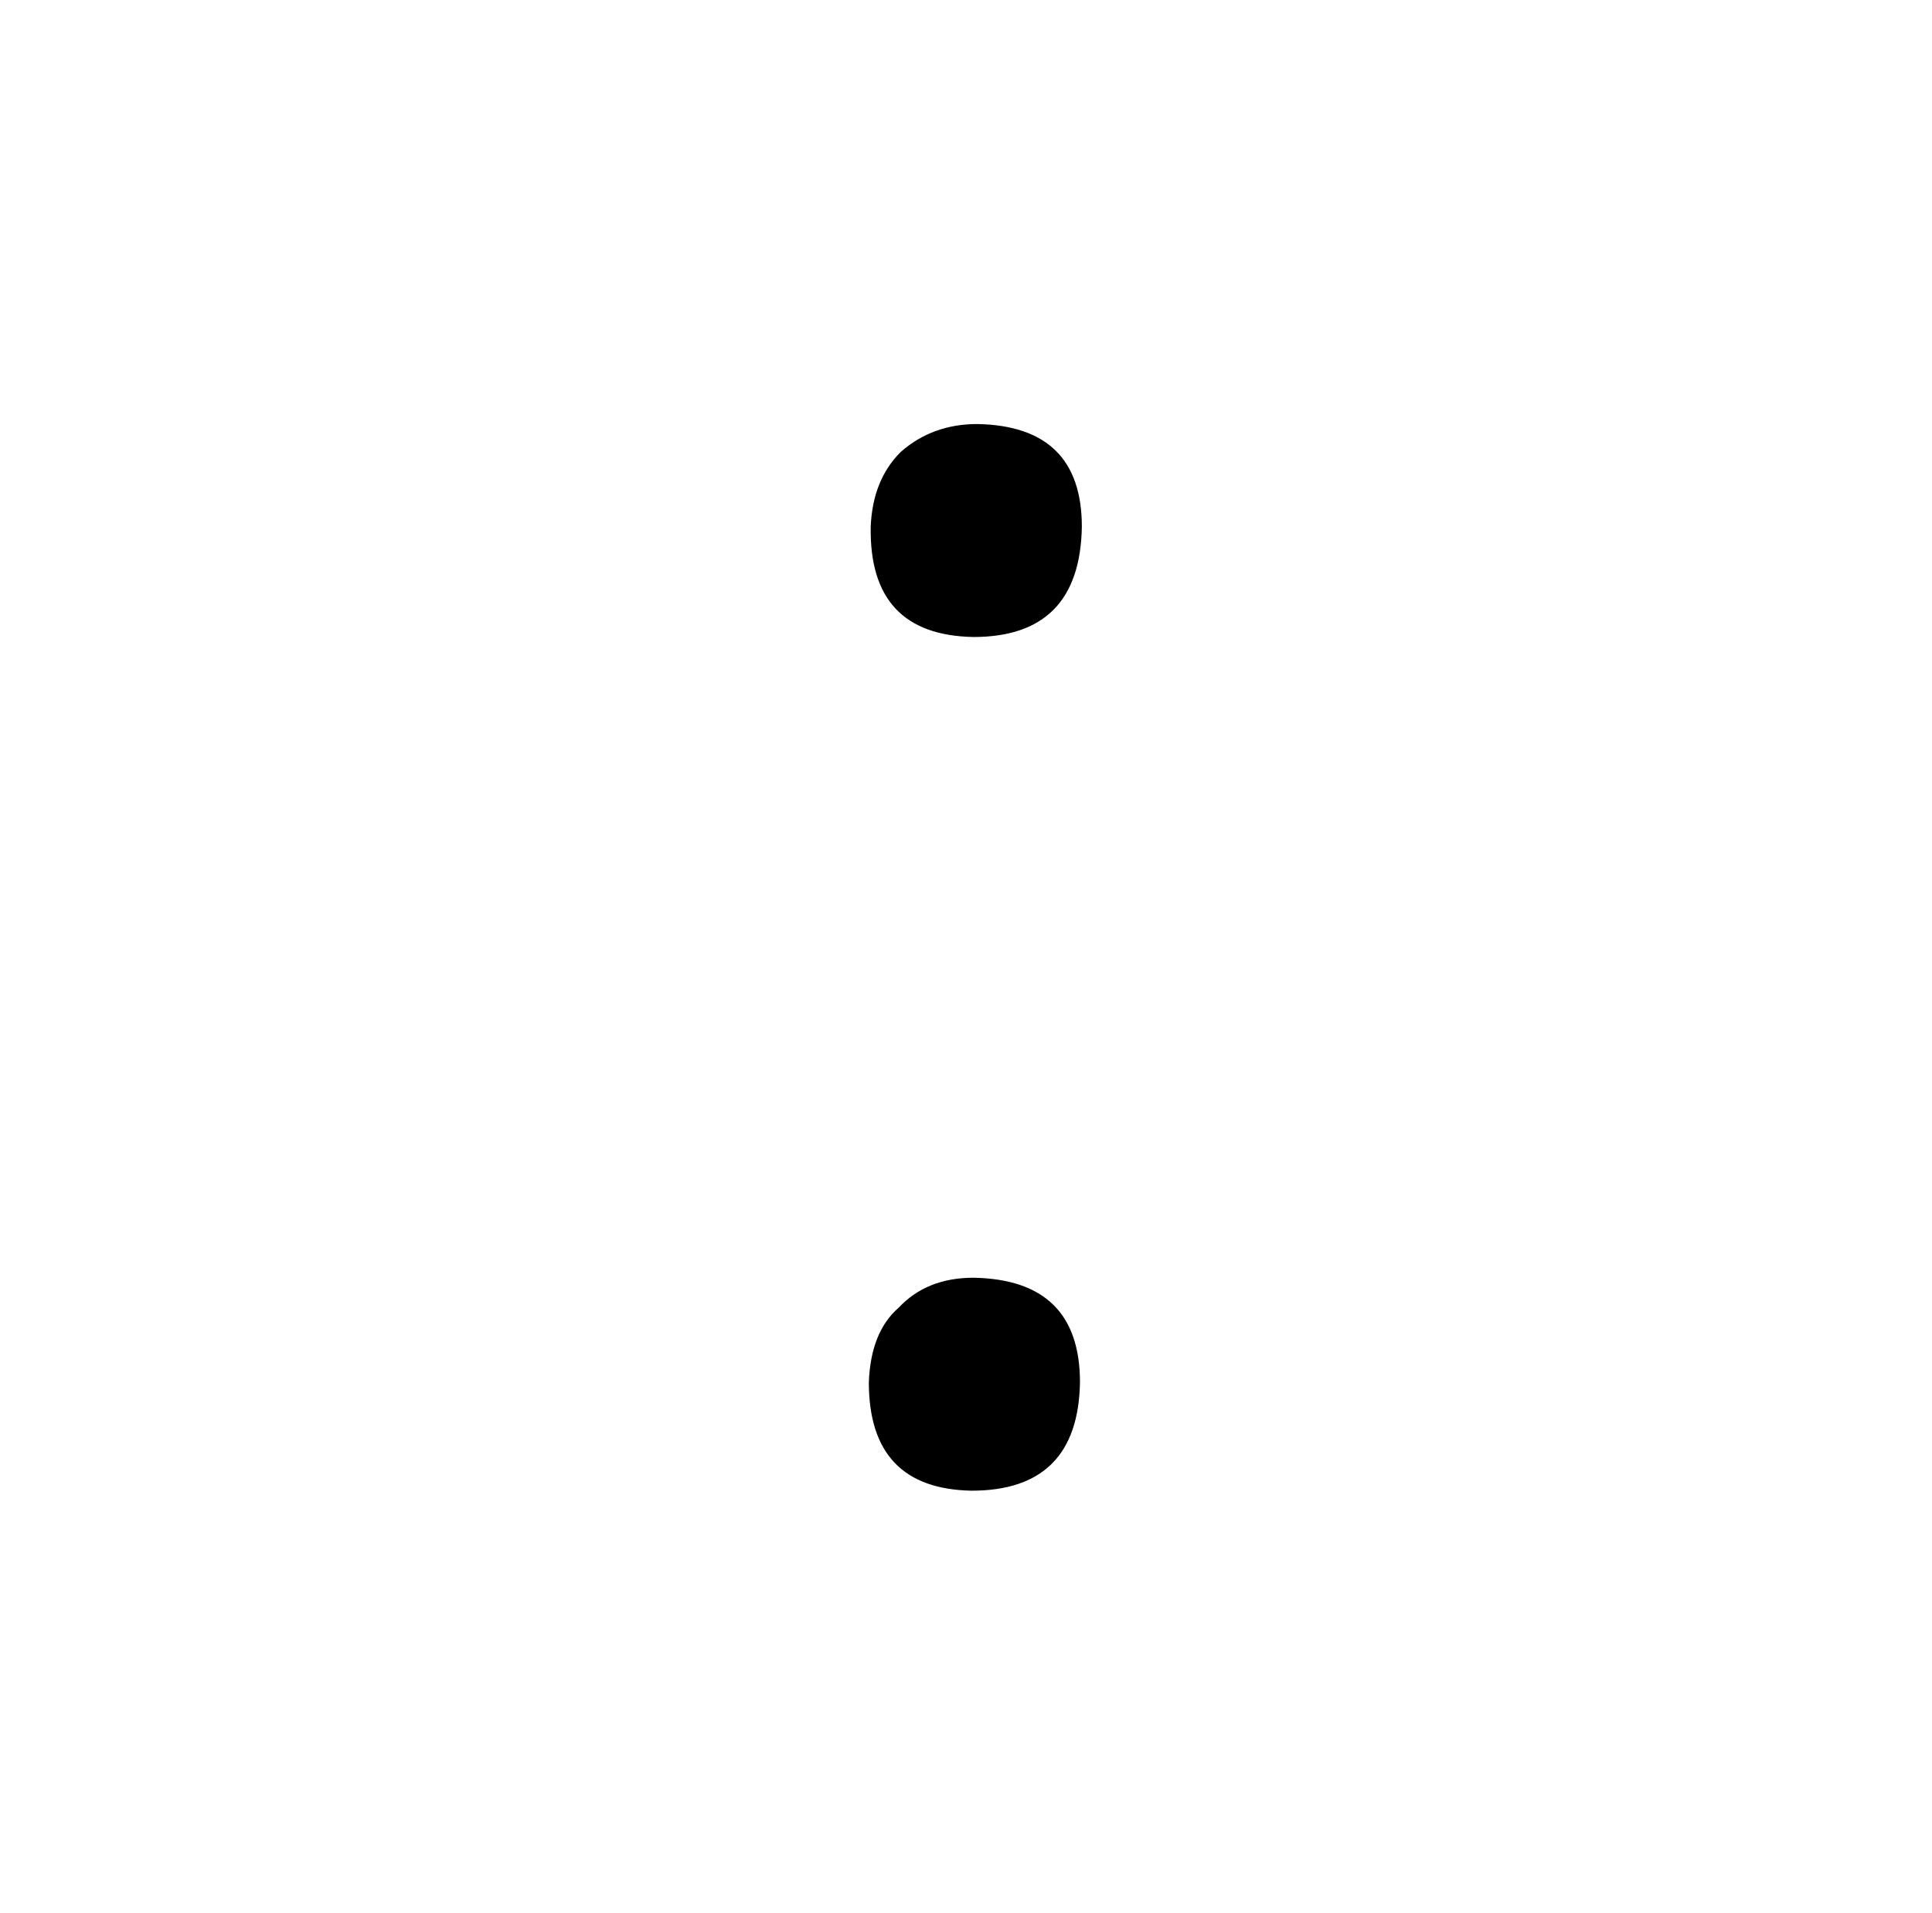 <?xml version="1.0" standalone="no"?>
<!DOCTYPE svg PUBLIC "-//W3C//DTD SVG 1.1//EN" "http://www.w3.org/Graphics/SVG/1.1/DTD/svg11.dtd" >
<svg xmlns="http://www.w3.org/2000/svg" xmlns:xlink="http://www.w3.org/1999/xlink" version="1.1" viewBox="-10 0 1034 1024">
  <g transform="matrix(1 0 0 -1 0 820)">
   <path fill="currentColor"
d="M513 593q-24 0 -41 -15q-15 -15 -16 -40q-1 -58 55 -59q57 0 58 59q0 54 -56 55zM511 136q-25 0 -40 -16q-15 -13 -16 -40q0 -57 55 -58q57 0 58 58q0 55 -57 56v0z" />
  </g>

</svg>
